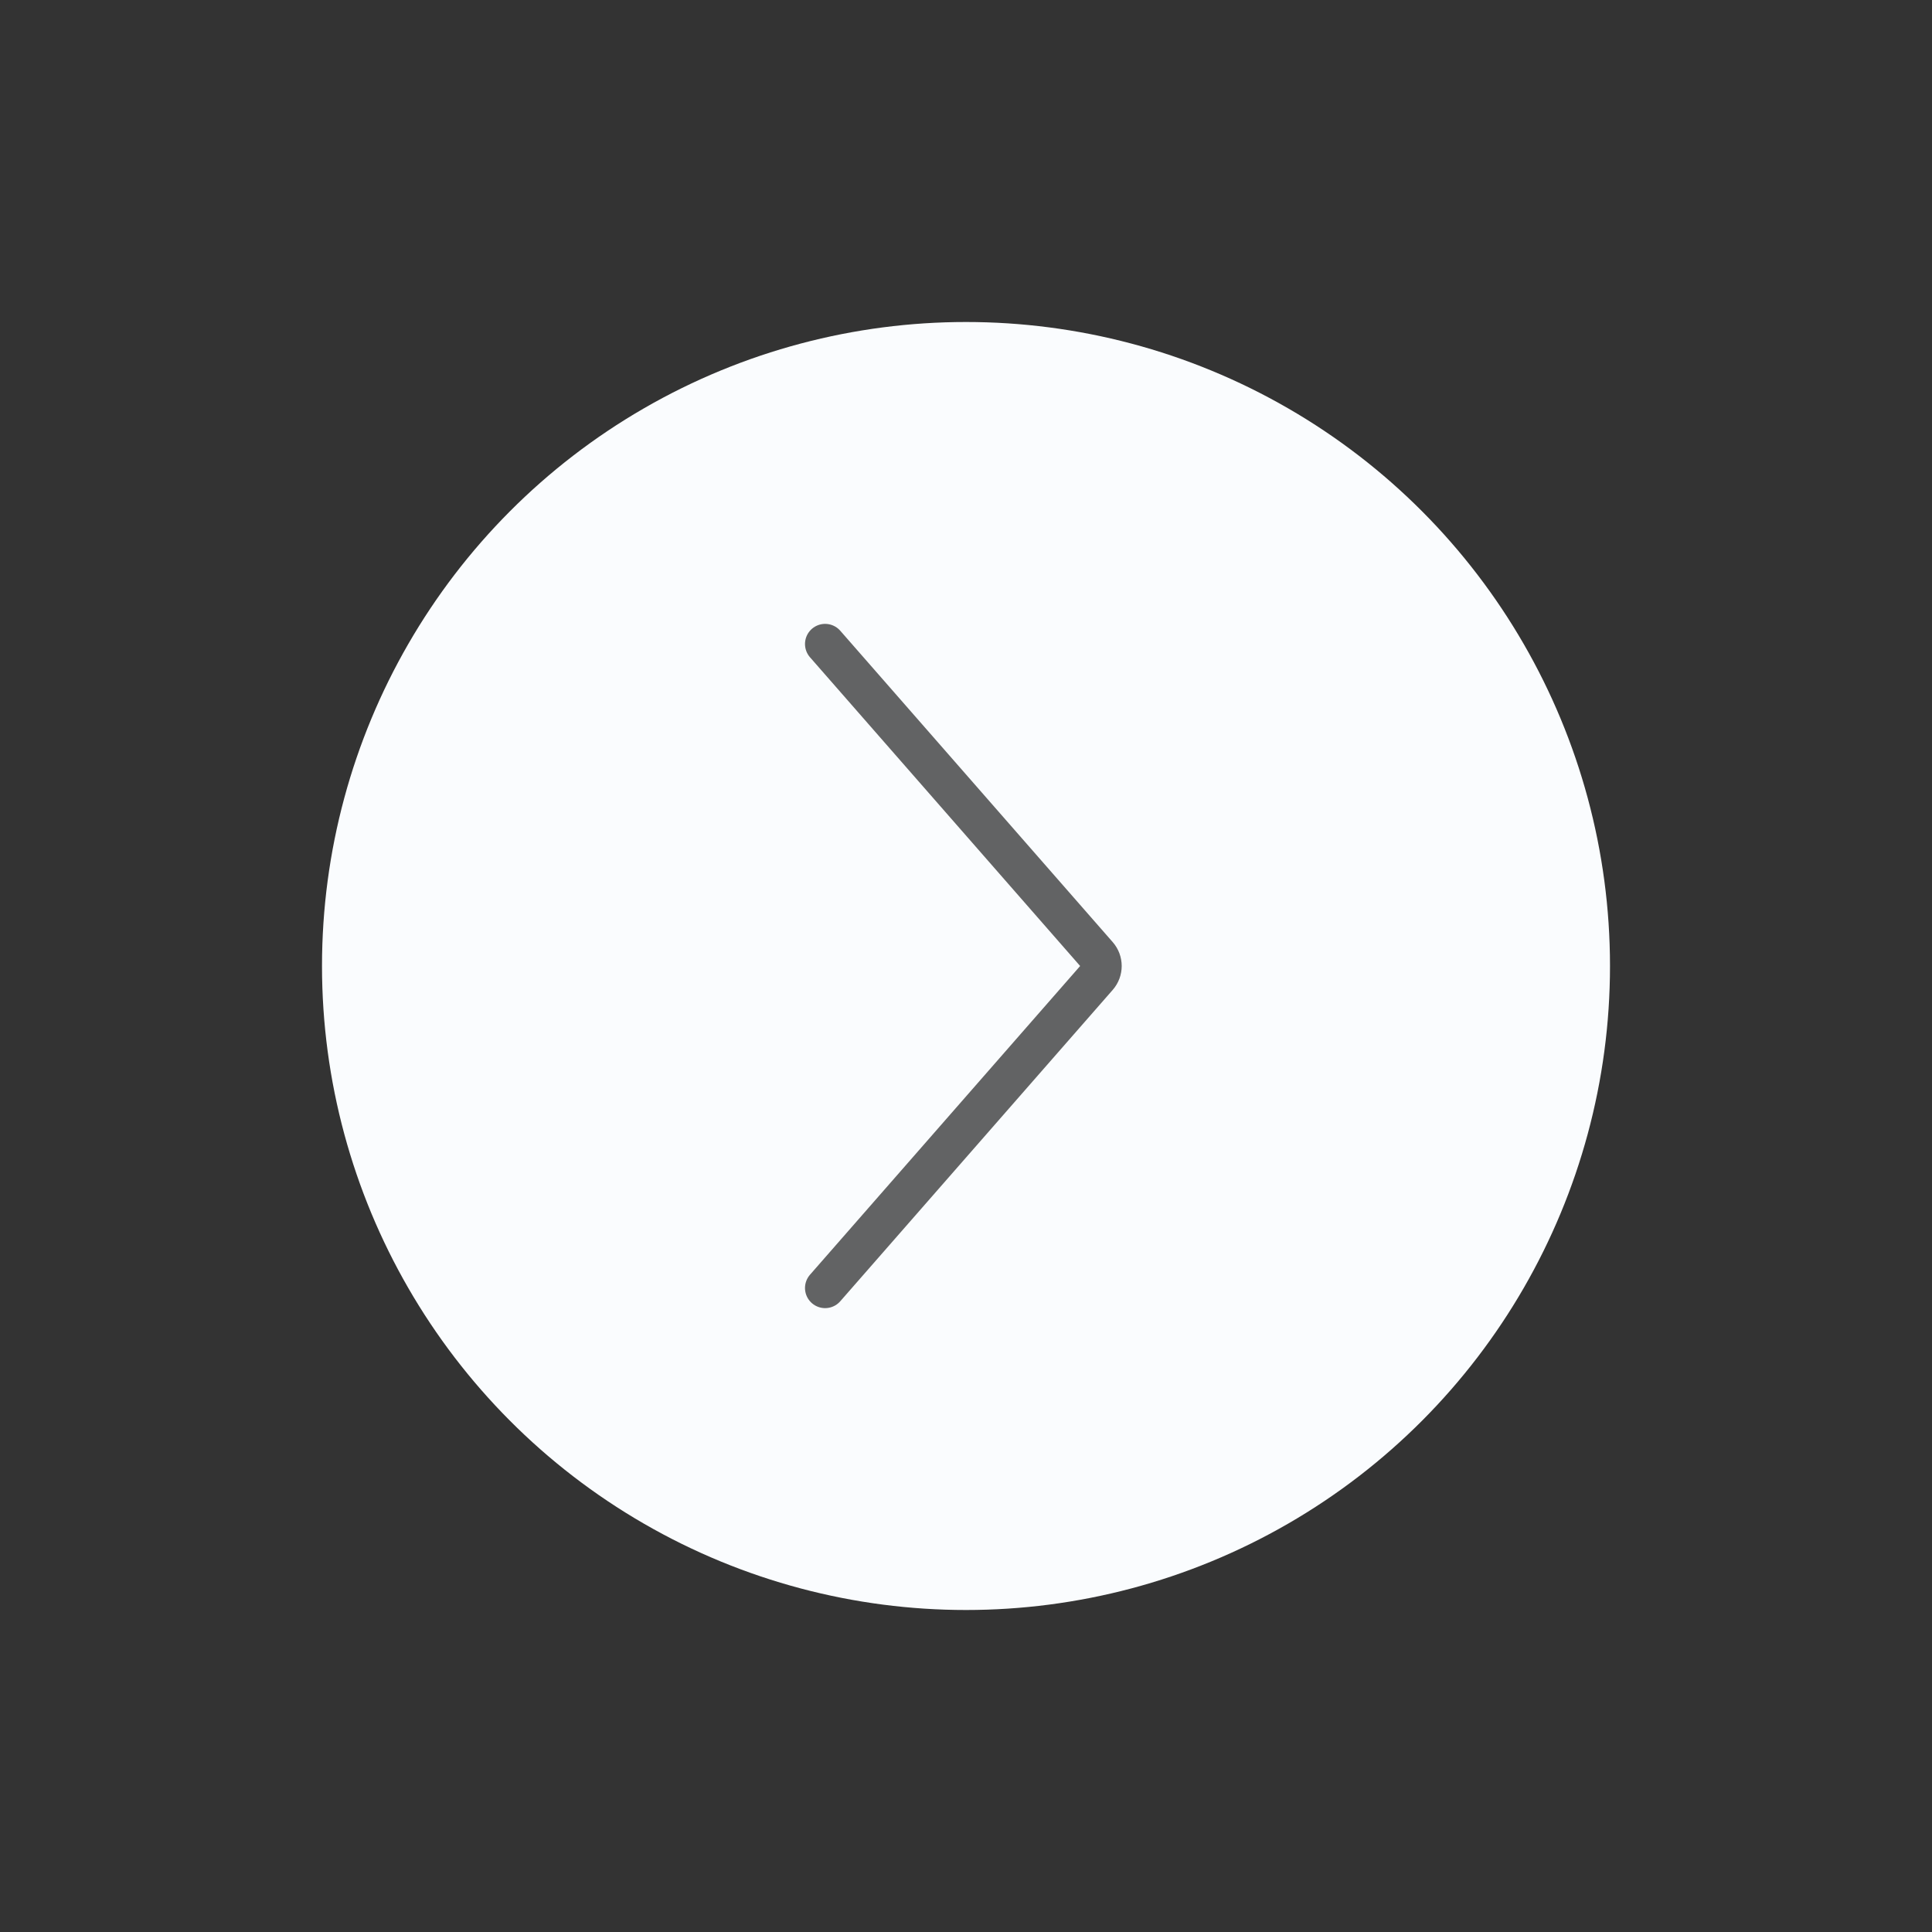 
<svg width="48" height="48" viewBox="0 0 48 48" fill="none" xmlns="http://www.w3.org/2000/svg">
<rect x="0" y="0" width="48" height="48" fill="#333333" stroke="none"/>
<circle cx="24" cy="24" r="16" fill="#FAFCFE"/>
<path d="M20.5 32L27.27 24.263C27.401 24.113 27.401 23.887 27.27 23.737L20.5 16" stroke="#626364" stroke-linecap="round"/>
</svg>
